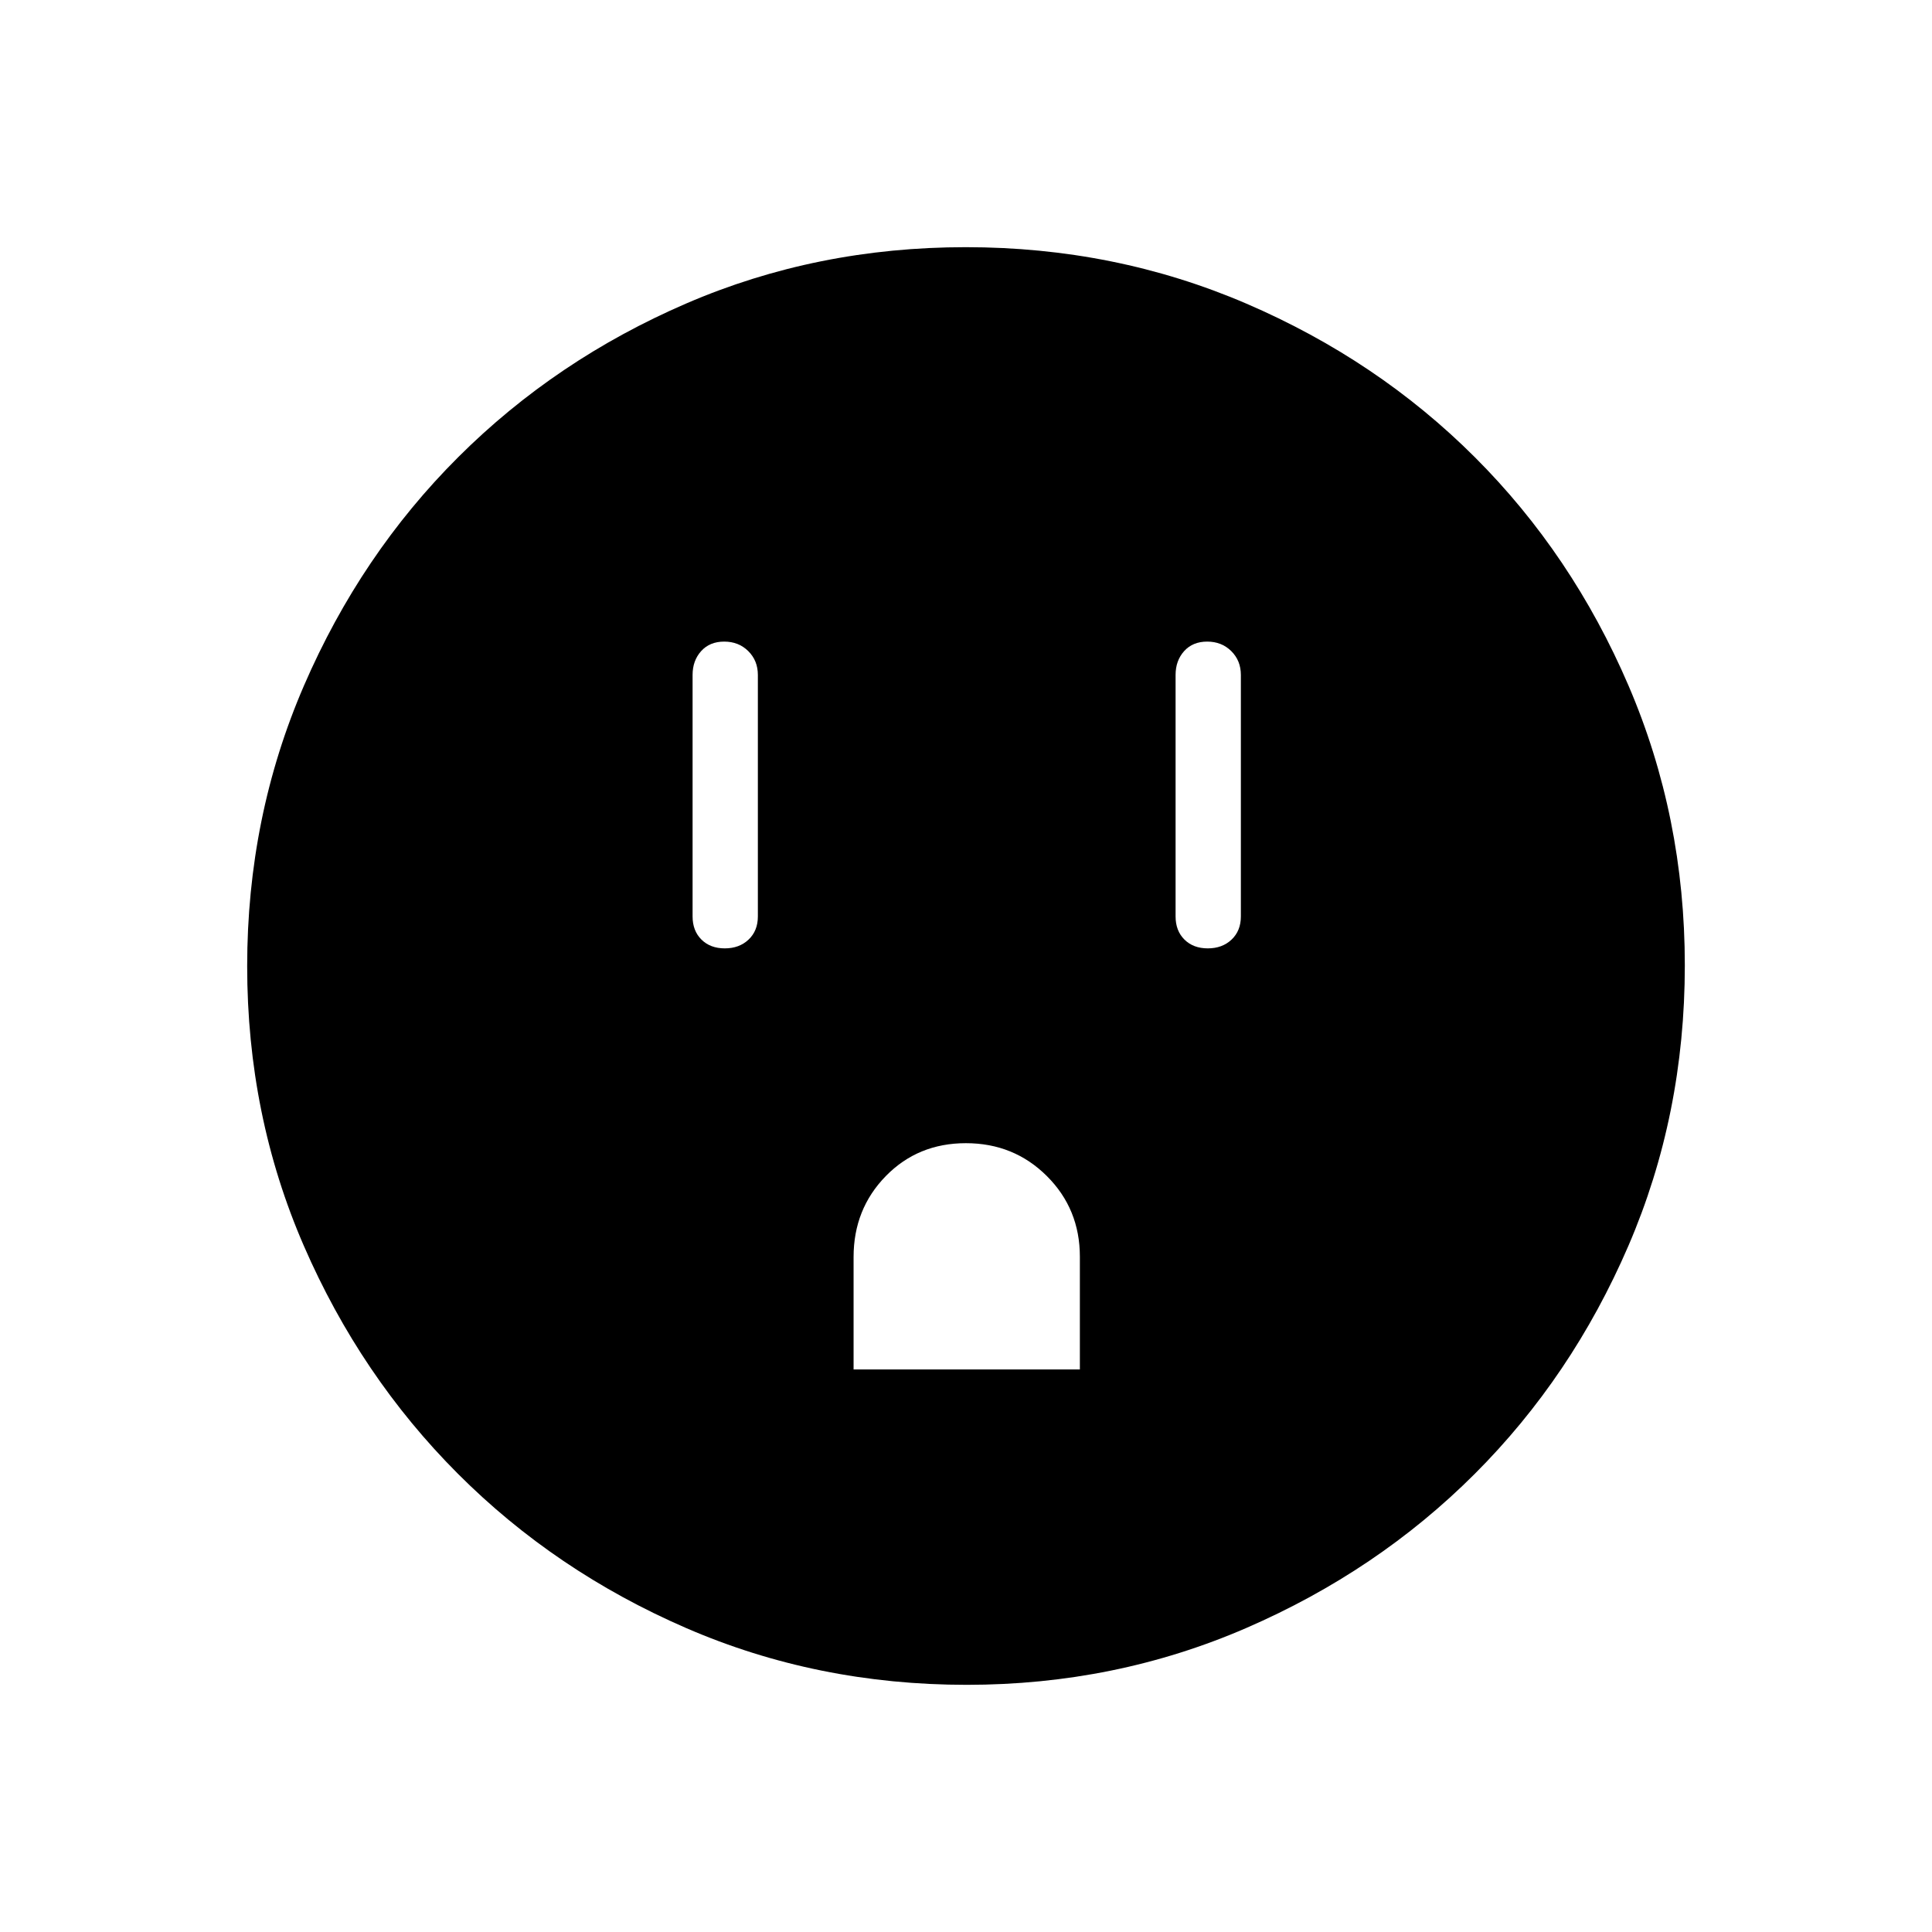 <svg xmlns="http://www.w3.org/2000/svg" height="40" viewBox="0 -960 960 960" width="40"><path d="M360.15-488.76q7.2 0 11.81-4.36 4.62-4.37 4.62-11.5v-120q0-7.12-4.77-11.85-4.77-4.72-11.96-4.72-7.2 0-11.45 4.72-4.26 4.73-4.26 11.85v120q0 7.13 4.41 11.5 4.41 4.36 11.6 4.36Zm63.99 209.23h112.44v-56.02q0-23.73-16.4-40.07t-40.24-16.34q-23.84 0-39.82 16.38t-15.98 40.2v55.85Zm176.01-209.23q7.2 0 11.81-4.36 4.62-4.37 4.62-11.5v-120q0-7.12-4.77-11.85-4.77-4.72-11.96-4.72-7.2 0-11.45 4.72-4.26 4.73-4.26 11.85v120q0 7.13 4.41 11.5 4.41 4.36 11.6 4.36ZM480.36-122.82q-74.4 0-139.43-28.22-65.04-28.22-113.43-76.69-48.4-48.47-76.54-113.26-28.14-64.79-28.14-138.9 0-74.2 28.22-139.43t76.69-113.57q48.47-48.34 113.26-76.31 64.79-27.98 138.9-27.98 74.2 0 139.43 28.05 65.23 28.06 113.57 76.36 48.34 48.3 76.31 113.45 27.98 65.15 27.98 138.96 0 74.4-28.05 139.43-28.06 65.04-76.36 113.31-48.3 48.27-113.45 76.54-65.15 28.26-138.96 28.26Z"/></svg>